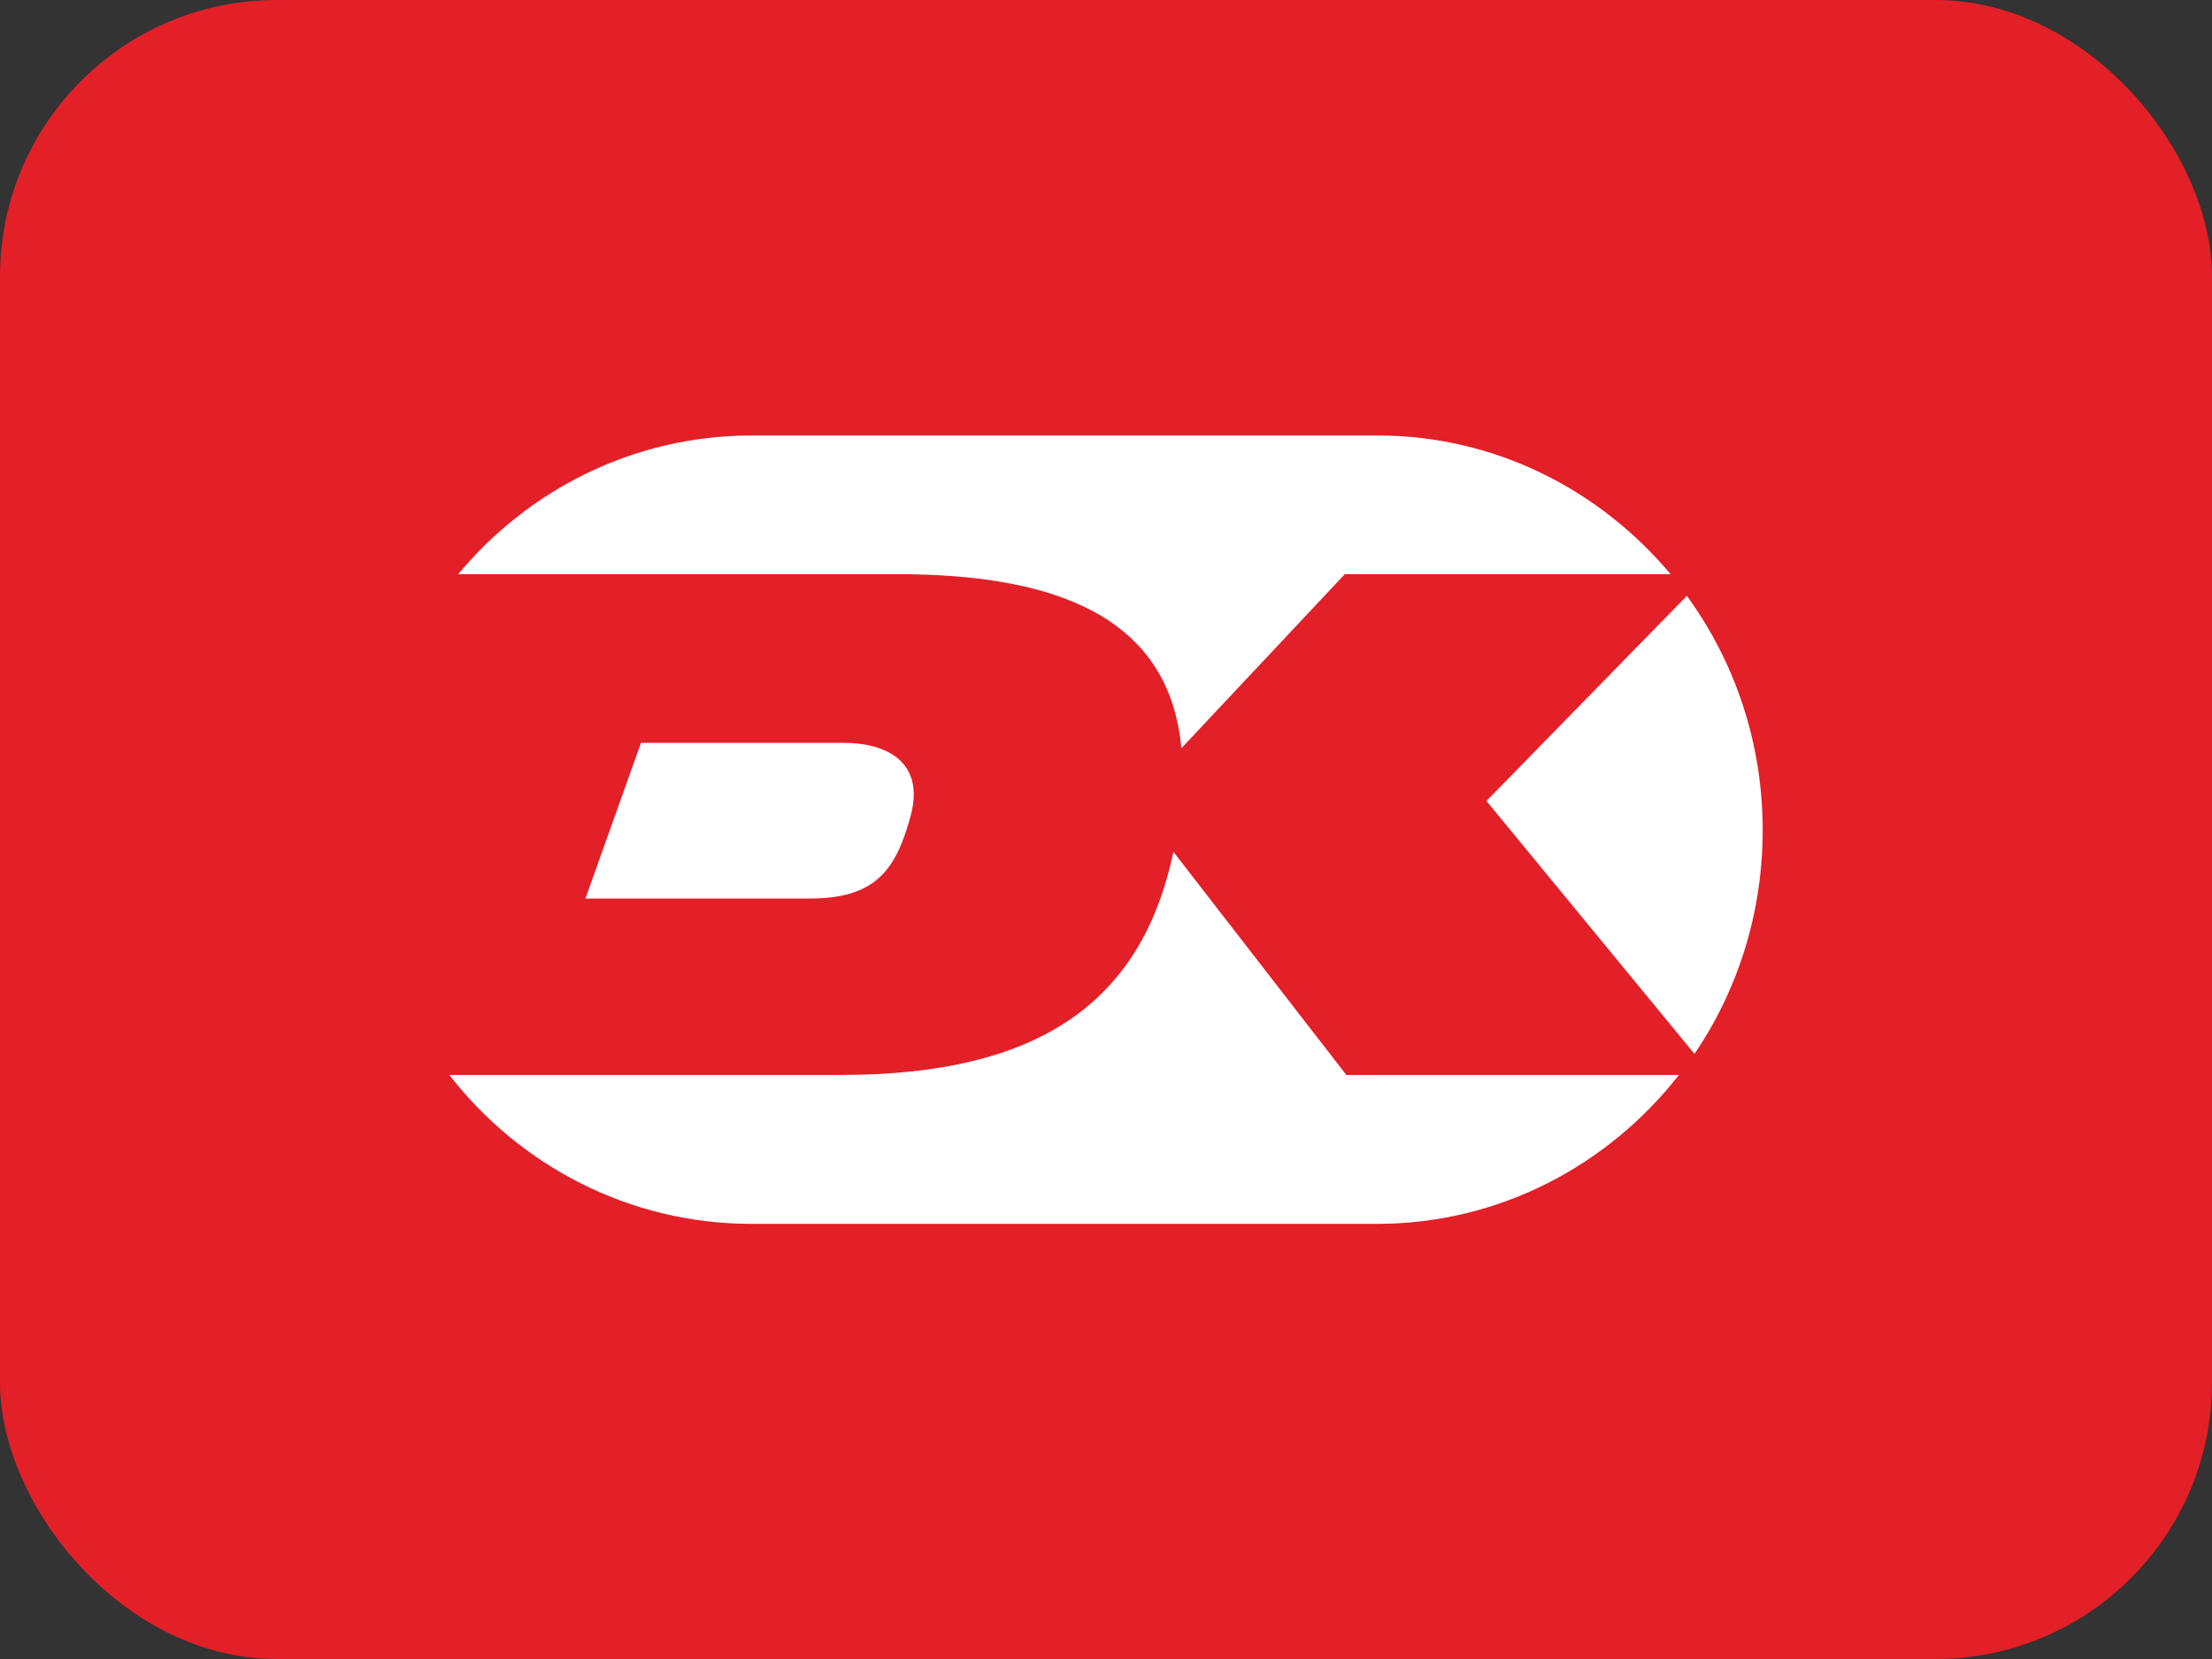 <svg width="32" height="24" viewBox="0 0 32 24" fill="none" xmlns="http://www.w3.org/2000/svg">
<rect x="0" y="0" width="32" height="24" fill="#333333" stroke="none"/>
<rect width="32" height="24" rx="4" fill="#E31F28"/>
<path d="M21.504 11.587L24.513 15.246C25.138 14.327 25.5 13.212 25.5 12.007C25.5 10.741 25.094 9.567 24.403 8.62L21.504 11.587Z" fill="white"/>
<path d="M12.973 8.306C15.22 8.306 16.915 8.892 17.09 10.825L19.455 8.306H24.167C23.138 7.079 21.622 6.3 19.924 6.3H10.872C9.174 6.3 7.649 7.079 6.629 8.306H12.973Z" fill="white"/>
<path d="M9.273 10.746L8.469 12.999H11.709C12.663 12.999 12.957 12.592 13.171 11.814C13.385 11.04 12.85 10.746 12.197 10.746H9.273Z" fill="white"/>
<path d="M19.477 15.551L16.975 12.323C16.512 14.526 14.998 15.551 12.159 15.551H6.5C7.523 16.865 9.103 17.705 10.872 17.705H19.921C21.69 17.705 23.265 16.859 24.288 15.551H19.477Z" fill="white"/>
</svg>
